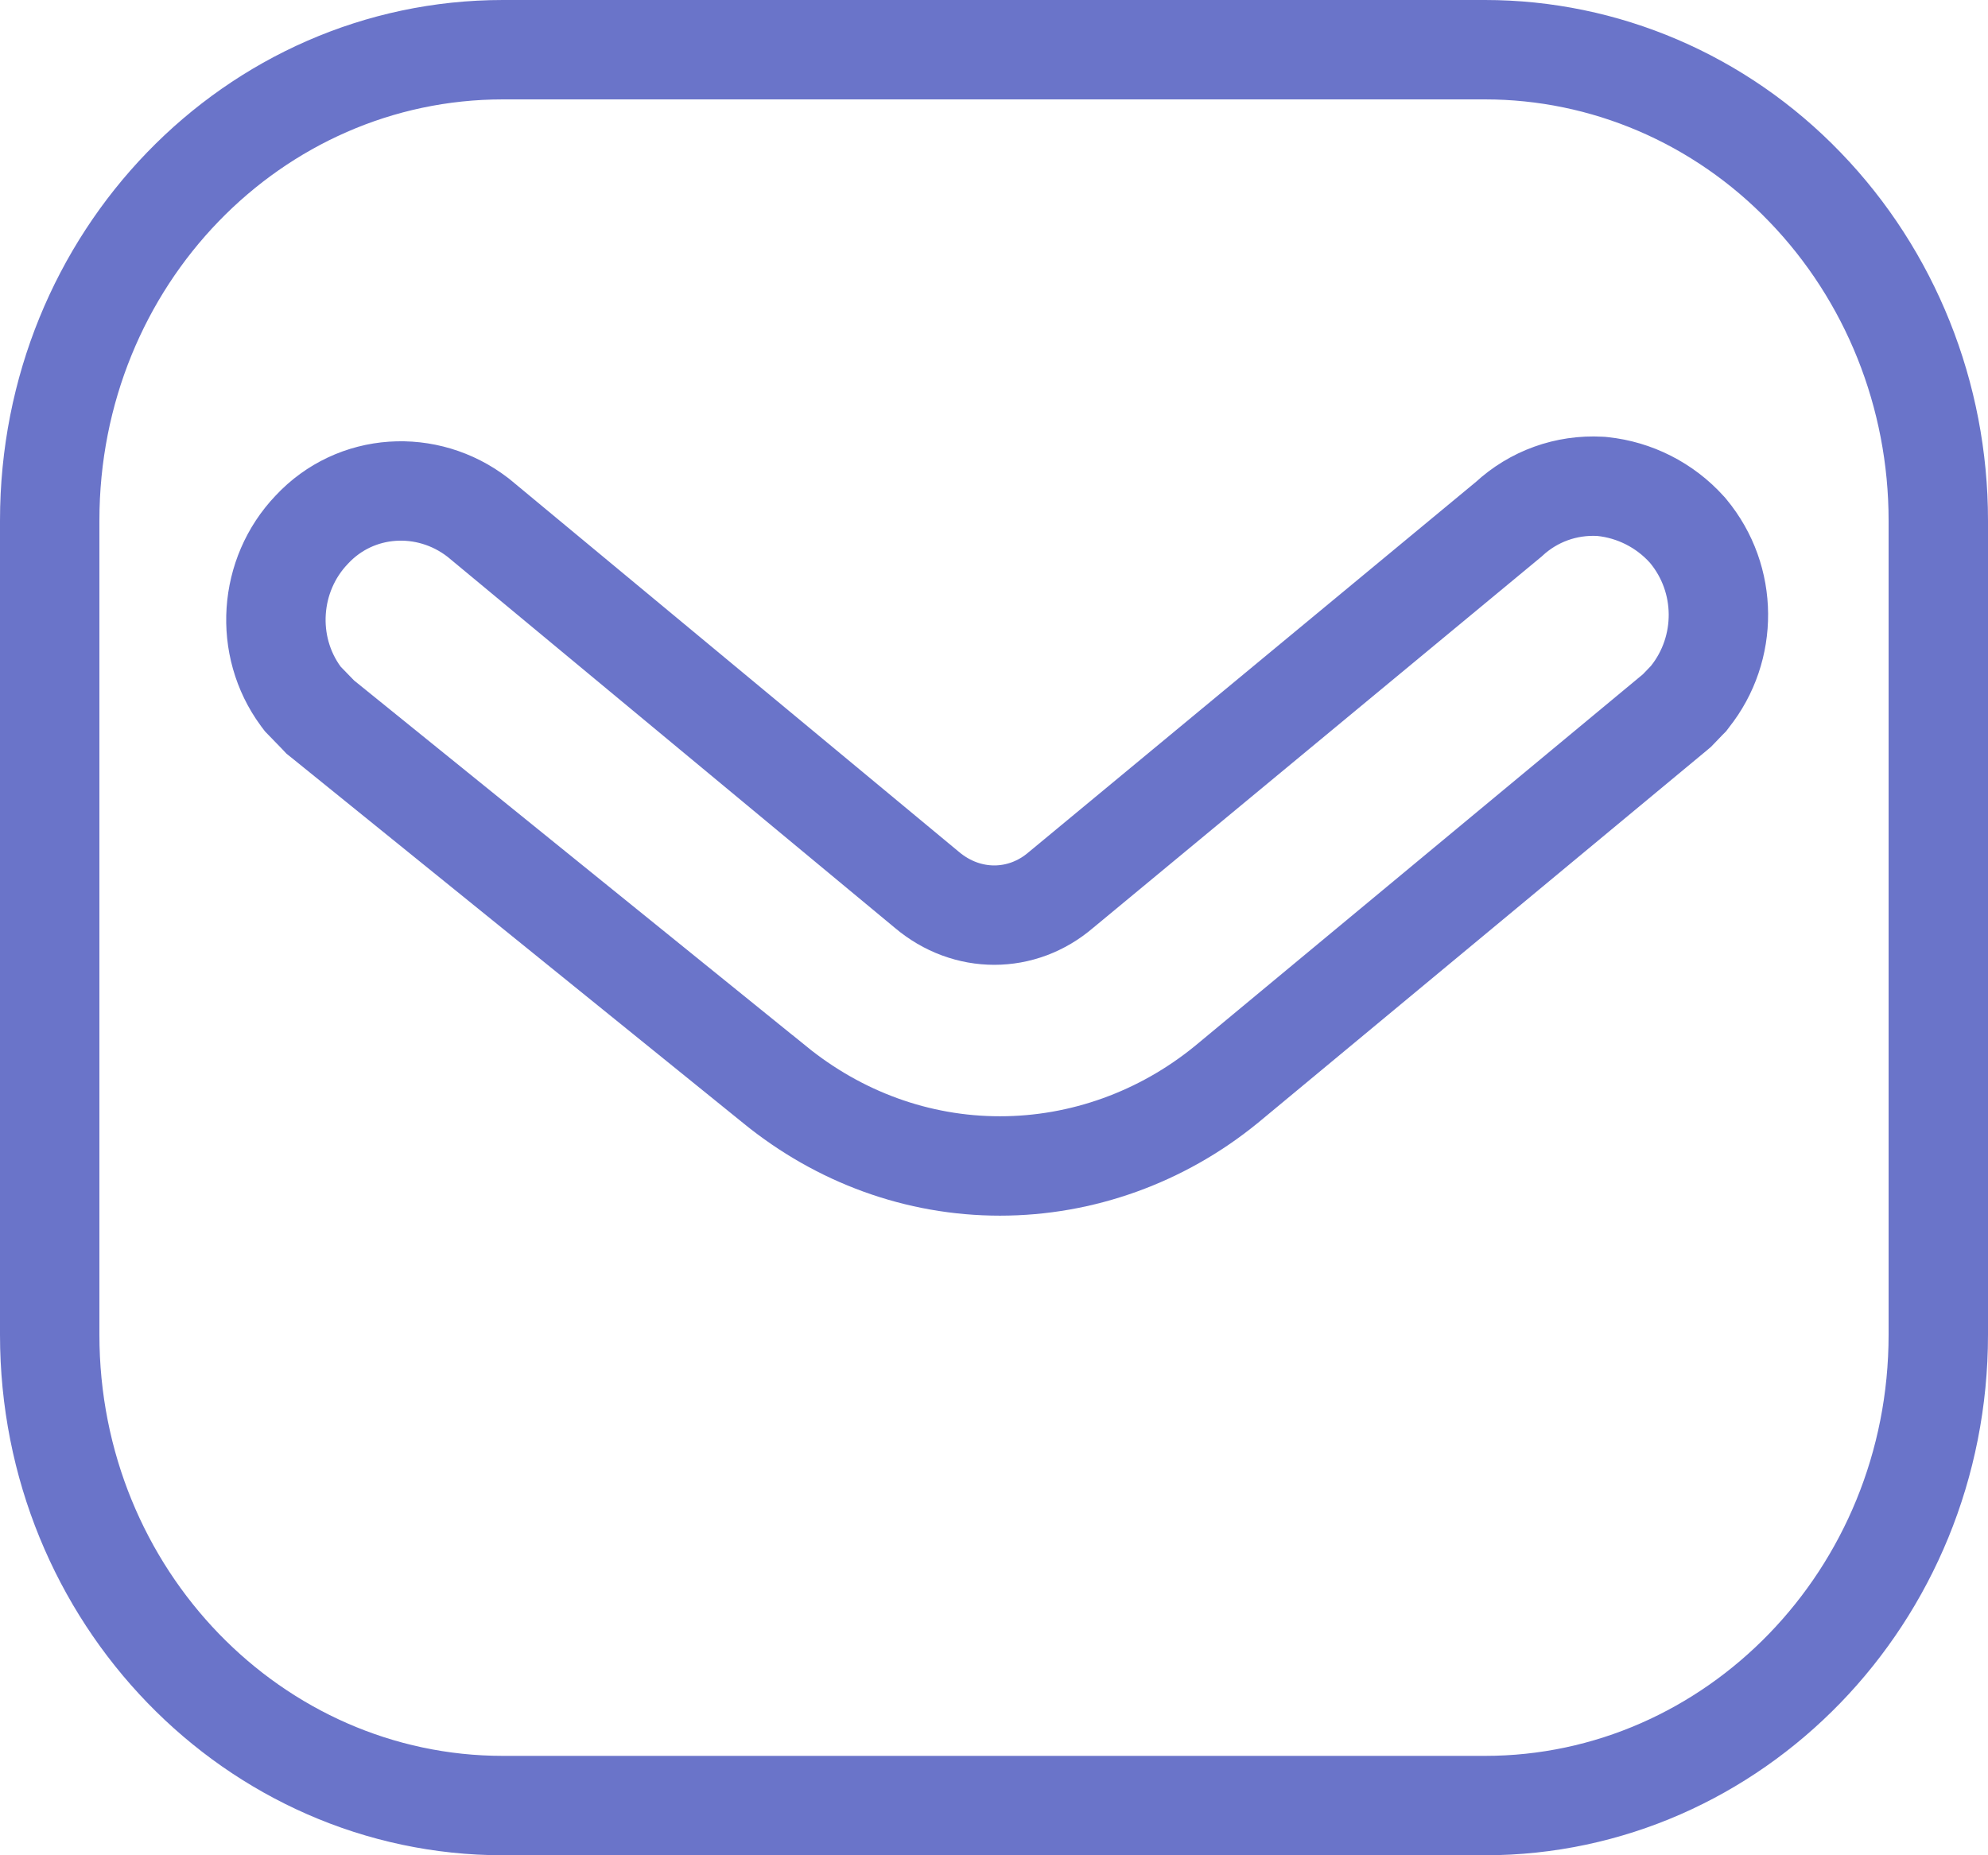 <svg width="30" height="28" viewBox="0 0 30 28" fill="none" xmlns="http://www.w3.org/2000/svg">
<path d="M27.238 2.824L27.239 2.825C28.526 4.159 29.25 5.962 29.25 7.856V20.144C29.25 24.094 26.157 27.25 22.409 27.25H7.59C3.841 27.25 0.75 24.094 0.75 20.144V7.856C0.75 3.905 3.827 0.75 7.59 0.75H22.409C24.214 0.75 25.954 1.49 27.238 2.824ZM24.183 7.343L24.164 7.341L24.146 7.34C23.636 7.312 23.142 7.489 22.766 7.838L16.022 13.422L16.022 13.422L16.011 13.431C15.424 13.936 14.591 13.941 13.985 13.428L13.985 13.428L13.979 13.423L7.229 7.823L7.218 7.814L7.206 7.805C6.448 7.223 5.368 7.282 4.705 7.994C4.053 8.676 3.98 9.748 4.539 10.509L4.57 10.55L4.606 10.587L4.802 10.789L4.833 10.822L4.868 10.85L11.691 16.37C11.691 16.371 11.692 16.371 11.692 16.371C12.661 17.16 13.845 17.597 15.09 17.597C16.33 17.597 17.533 17.161 18.503 16.37L18.503 16.37L18.508 16.366L25.274 10.751L25.306 10.724L25.335 10.694L25.455 10.569L25.48 10.544L25.502 10.515C26.079 9.79 26.08 8.742 25.475 8.014L25.466 8.003L25.456 7.992C25.121 7.62 24.663 7.393 24.183 7.343Z" stroke="#6A74C9" stroke-width="1.5"/>
</svg>
